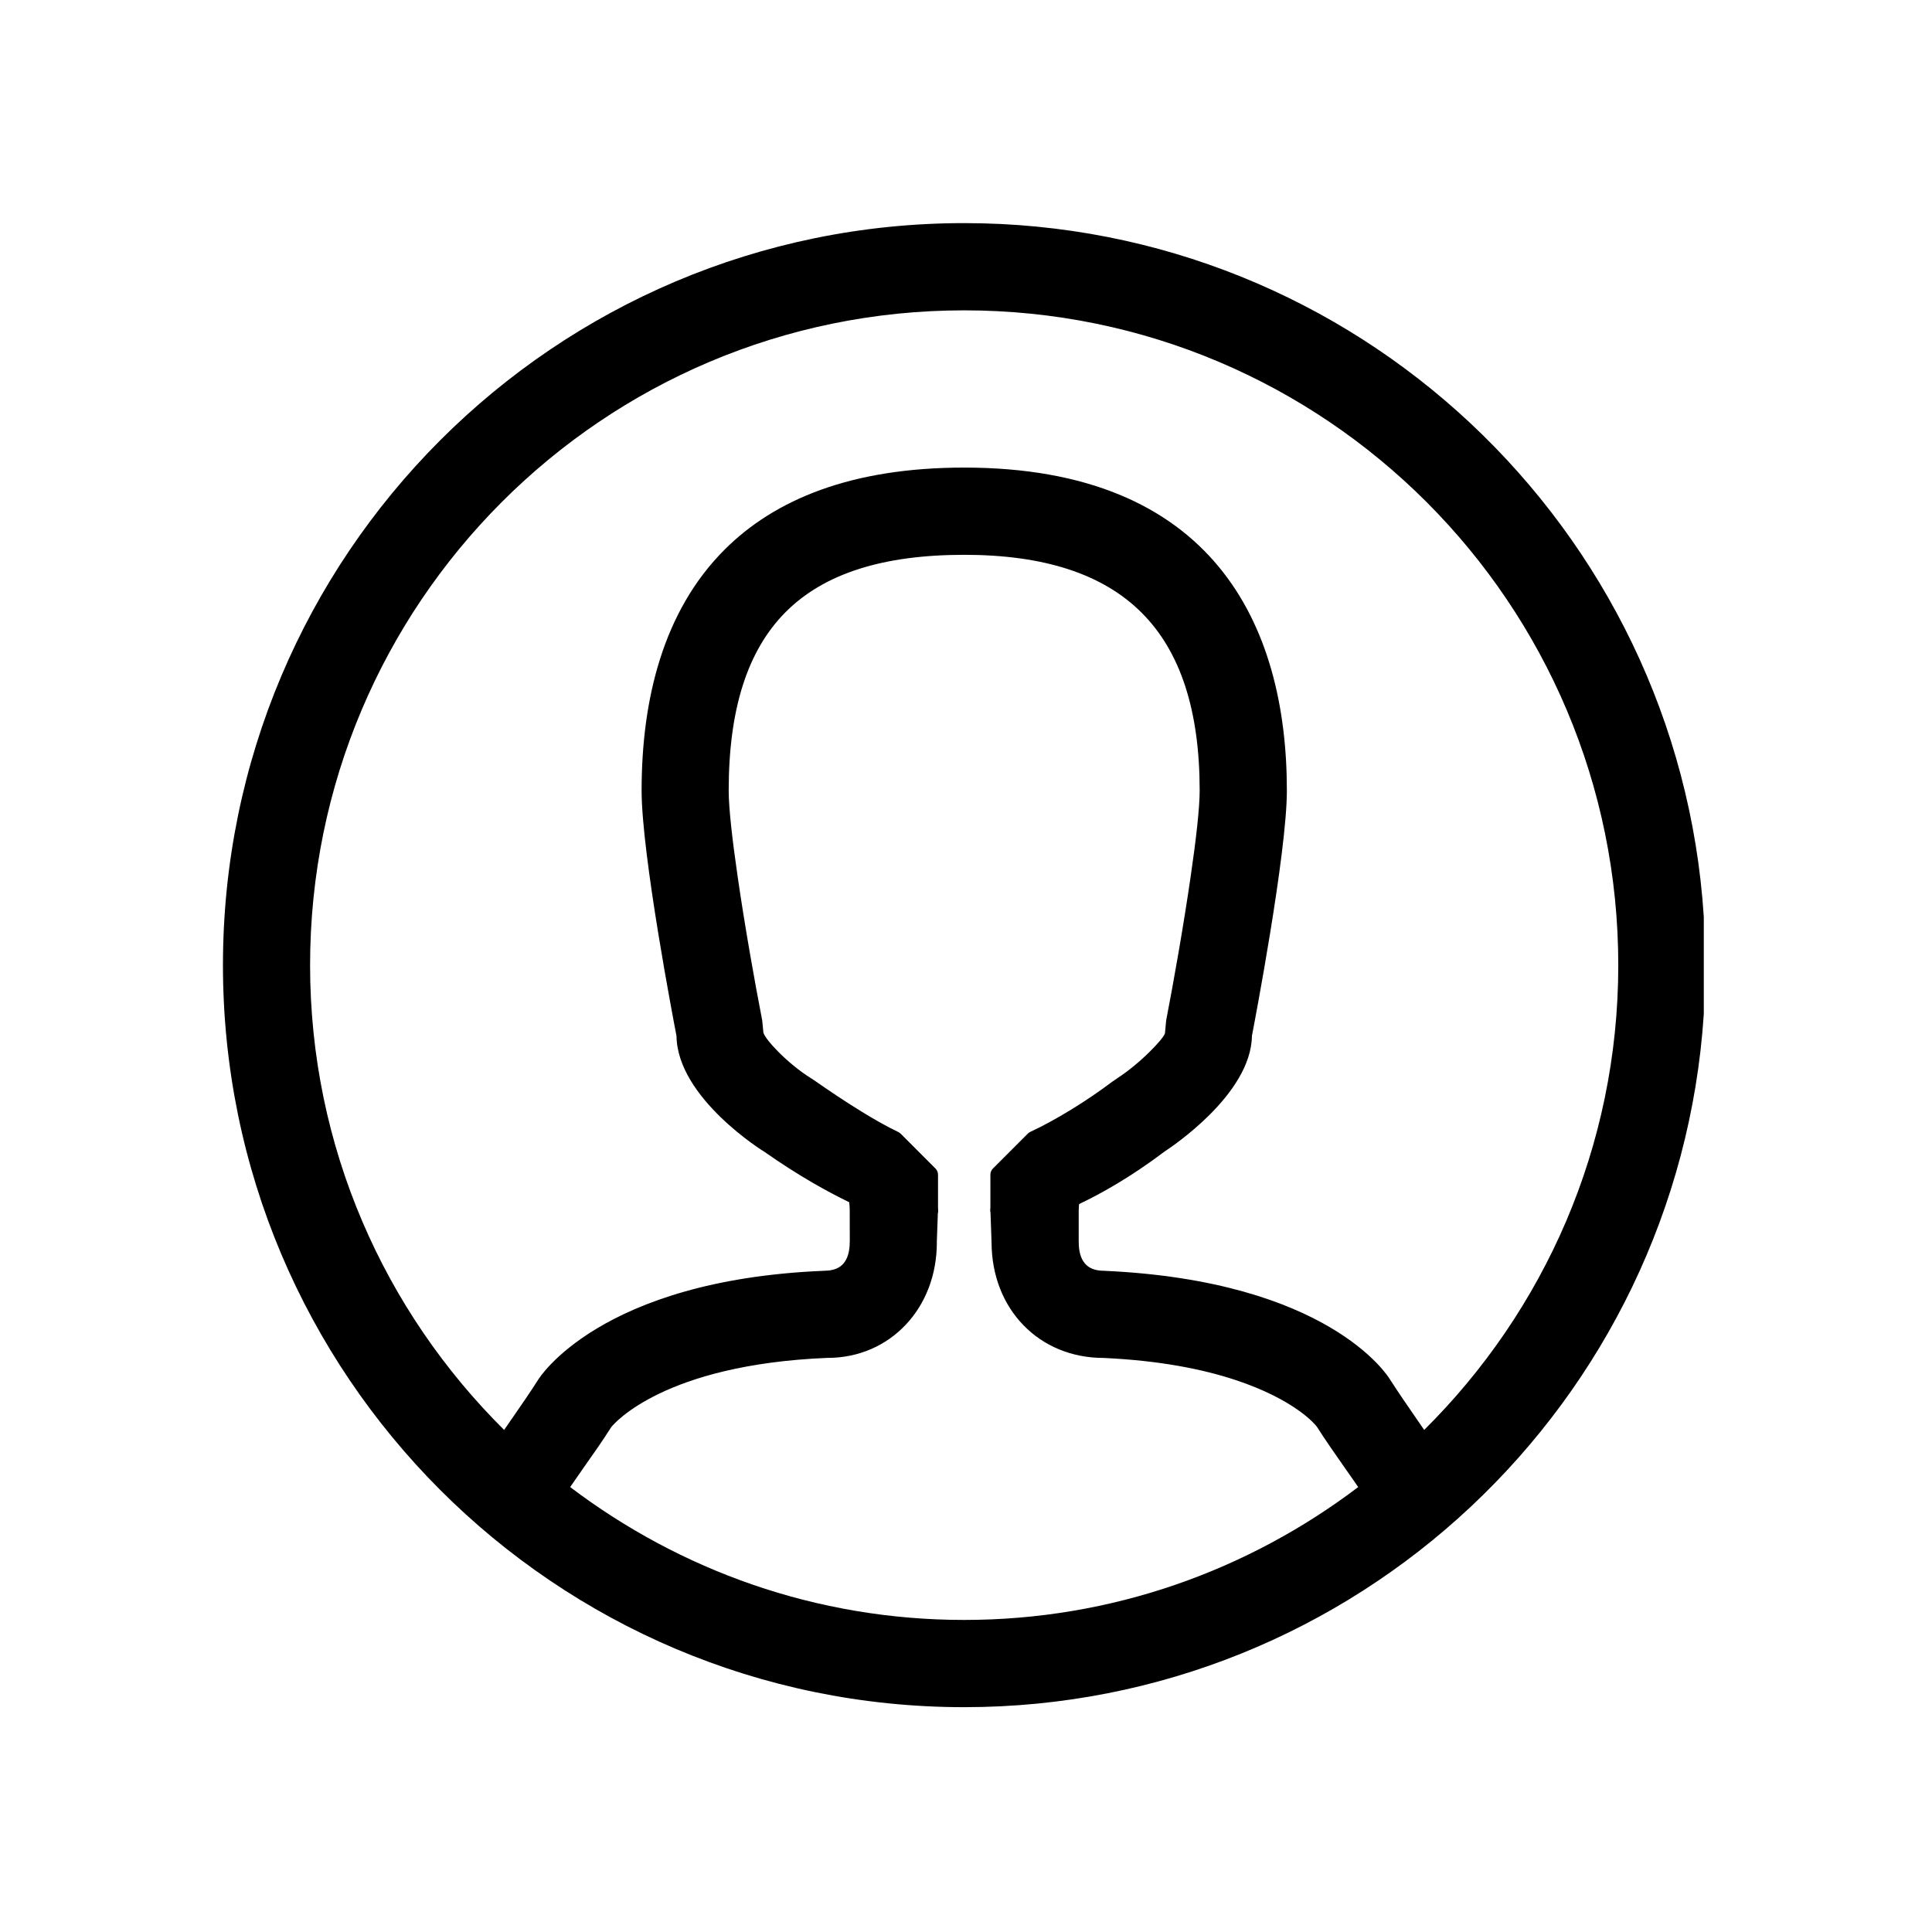 <?xml version="1.0" standalone="no"?><!DOCTYPE svg PUBLIC "-//W3C//DTD SVG 1.1//EN" "http://www.w3.org/Graphics/SVG/1.1/DTD/svg11.dtd"><svg class="icon" width="200px" height="200.00px" viewBox="0 0 1024 1024" version="1.1" xmlns="http://www.w3.org/2000/svg"><path fill="#000000" d="M510.93 904.838C402.467 904.808 304.292 860.757 233.202 789.589 162.143 718.423 118.168 620.11 118.168 511.561c0-108.61 43.975-206.952 115.064-278.119 71.091-71.167 169.328-115.189 277.821-115.189 103.732 0 198.1 40.303 268.329 106.09 70.693 66.248 116.939 158.319 123.633 261.18 0.031 0.093 0.031 0.215 0.031 0.308l0 0 0 51.461c0 0.184 0 0.399-0.031 0.616-6.816 102.707-53.003 194.656-123.601 260.811-70.199 65.787-164.536 106.088-268.269 106.119l0 0L510.93 904.838 510.93 904.838zM719.871 788.174c-0.8-1.169-1.659-2.427-2.579-3.75-1.477-2.153-3.01-4.304-4.424-6.304l0-0.029 0 0-0.123-0.154c-5.127-7.317-10.287-14.665-14.831-21.829l0 0c-0.86-1.105-11.578-14.294-43.298-24.747-16.953-5.596-39.645-10.237-69.616-11.619l1e-8 0c-17.167 0-32.03-6.456-42.625-17.432-10.534-10.881-16.767-26.129-16.828-43.775l0 0-0.554-15.771c-0.154-0.585-0.184-1.229-0.154-1.845 0-0.276 0.031-0.522 0.093-0.768l0-17.554c0-1.292 0.523-2.459 1.382-3.289l18.455-18.476c0.461-0.461 1.015-0.8 1.567-1.044 6.511-3.015 13.88-7.071 21.28-11.59 7.586-4.643 15.169-9.776 21.896-14.88 0.154-0.092 0.277-0.184 0.399-0.246l2.273-1.567c0.059-0.061 0.092-0.094 0.152-0.124l0 0c5.252-3.351 11.578-8.577 16.676-13.586 4.39-4.305 7.738-8.179 8.445-10.115l0.615-6.609c0-0.124 0.029-0.278 0.06-0.431l0 0c3.929-20.289 9.182-50.078 12.929-75.962 2.825-19.276 4.79-36.368 4.79-45.682 0-42.3-10.134-73.627-30.71-94.192-20.543-20.597-51.836-30.742-94.09-30.742-42.869 0-74.162 9.838-94.583 30.281-20.39 20.413-30.247 51.737-30.247 94.654 0 9.56 1.997 26.683 4.791 45.897 3.746 25.884 8.997 55.519 12.929 75.685 0.061 0.246 0.061 0.493 0.093 0.707l0.583 5.995c0.553 2.029 3.685 5.933 8.014 10.298 4.852 4.888 10.964 9.96 16.676 13.556l1.81 1.17c0.123 0.061 0.246 0.153 0.369 0.245 7.862 5.472 16.552 11.344 25.089 16.57l0 0 0 0c6.94 4.272 13.635 8.053 19.439 10.82 0.491 0.216 0.92 0.523 1.289 0.892l0.031 0 18.487 18.507c0.889 0.891 1.351 2.089 1.351 3.258l0 0 0 17.491c0.031 0.246 0.06 0.523 0.06 0.768 0.031 0.217 0.031 0.432 0 0.646 0.062 0.554 0 1.077-0.153 1.598l-0.552 15.311 0.031 0c0 17.552-6.173 32.768-16.429 43.651-10.41 11.1-24.966 17.646-41.488 17.646l-0.06 0c-0.062 0-0.093 0-0.154 0-86.475 3.598-112.854 34.738-114.42 36.646-2.396 3.749-4.76 7.315-7.125 10.757-2.579 3.752-5.127 7.38-7.708 11.006-0.03 0.062-0.093 0.155-0.153 0.246-1.167 1.63-2.733 3.905-4.575 6.58-0.676 0.983-1.444 2.058-2.242 3.227 29.08 22.042 61.694 39.657 96.854 51.77 35.1 12.082 72.748 18.66 111.963 18.66 39.245 0 76.893-6.577 111.994-18.66C658.177 827.831 690.791 810.216 719.871 788.174L719.871 788.174zM511.053 164.488c-95.749 0-182.41 38.857-245.147 101.663C203.169 328.956 164.354 415.709 164.354 511.561c0 48.204 9.856 94.07 27.637 135.725 17.781 41.685 43.514 79.158 75.205 110.607 1.444-2.089 2.979-4.333 4.546-6.577 4.698-6.764 9.365-13.526 13.542-20.106l0 0c0.093-0.152 32.152-52.814 151.608-57.67 0.061 0 0.123 0 0.184 0l0-0.031c4.453 0 7.708-1.291 9.796-3.627 2.333-2.552 3.501-6.519 3.501-11.465 0-0.217 0-0.399 0.03-0.554-0.03-12.85-0.03-16.079-0.03-16.756l0 0 0-0.059c-0.031-1.292-0.123-2.398-0.246-3.537l-0.031-0.306c-6.111-2.953-12.652-6.427-19.654-10.483-7.83-4.551-16.244-9.899-25.334-16.262l0 0c-0.154-0.062-46.124-28.375-46.554-61.422-1.291-6.672-18.487-96.007-18.487-130.037 0-48.326 11.424-95.084 43.914-127.609 26.655-26.684 67.282-43.561 127.073-43.561 131.493 0 171.015 82.848 171.015 171.169 0 33.17-17.196 123.273-18.518 130.006-0.397 31.112-43.298 59.362-46.308 61.331-8.873 6.7-17.32 12.327-25.274 17.092-7.093 4.242-13.758 7.776-20.021 10.759-0.092 0.921-0.185 1.844-0.185 2.919l-0.029 0c0 0.031 0 3.167 0 16.846 0.029 0.154 0.029 0.308 0.029 0.463l0 0.091 0 0c0 4.828 1.105 8.671 3.318 11.221 2.088 2.429 5.343 3.782 9.826 3.813l0-0.031 0.094 0c0.213 0 0.397 0.031 0.583 0.06 118.319 5.413 149.796 55.336 151.177 57.612l0 0c4.237 6.638 8.968 13.464 13.665 20.288 1.535 2.215 3.041 4.397 4.421 6.426 31.722-31.45 57.458-68.954 75.236-110.607 17.78-41.655 27.638-87.522 27.638-135.725 0-95.852-38.817-182.605-101.553-245.409C693.43 203.345 606.772 164.488 511.053 164.488L511.053 164.488zM450.373 641.106c0-0.276 0-0.154 0-0.059" /></svg>